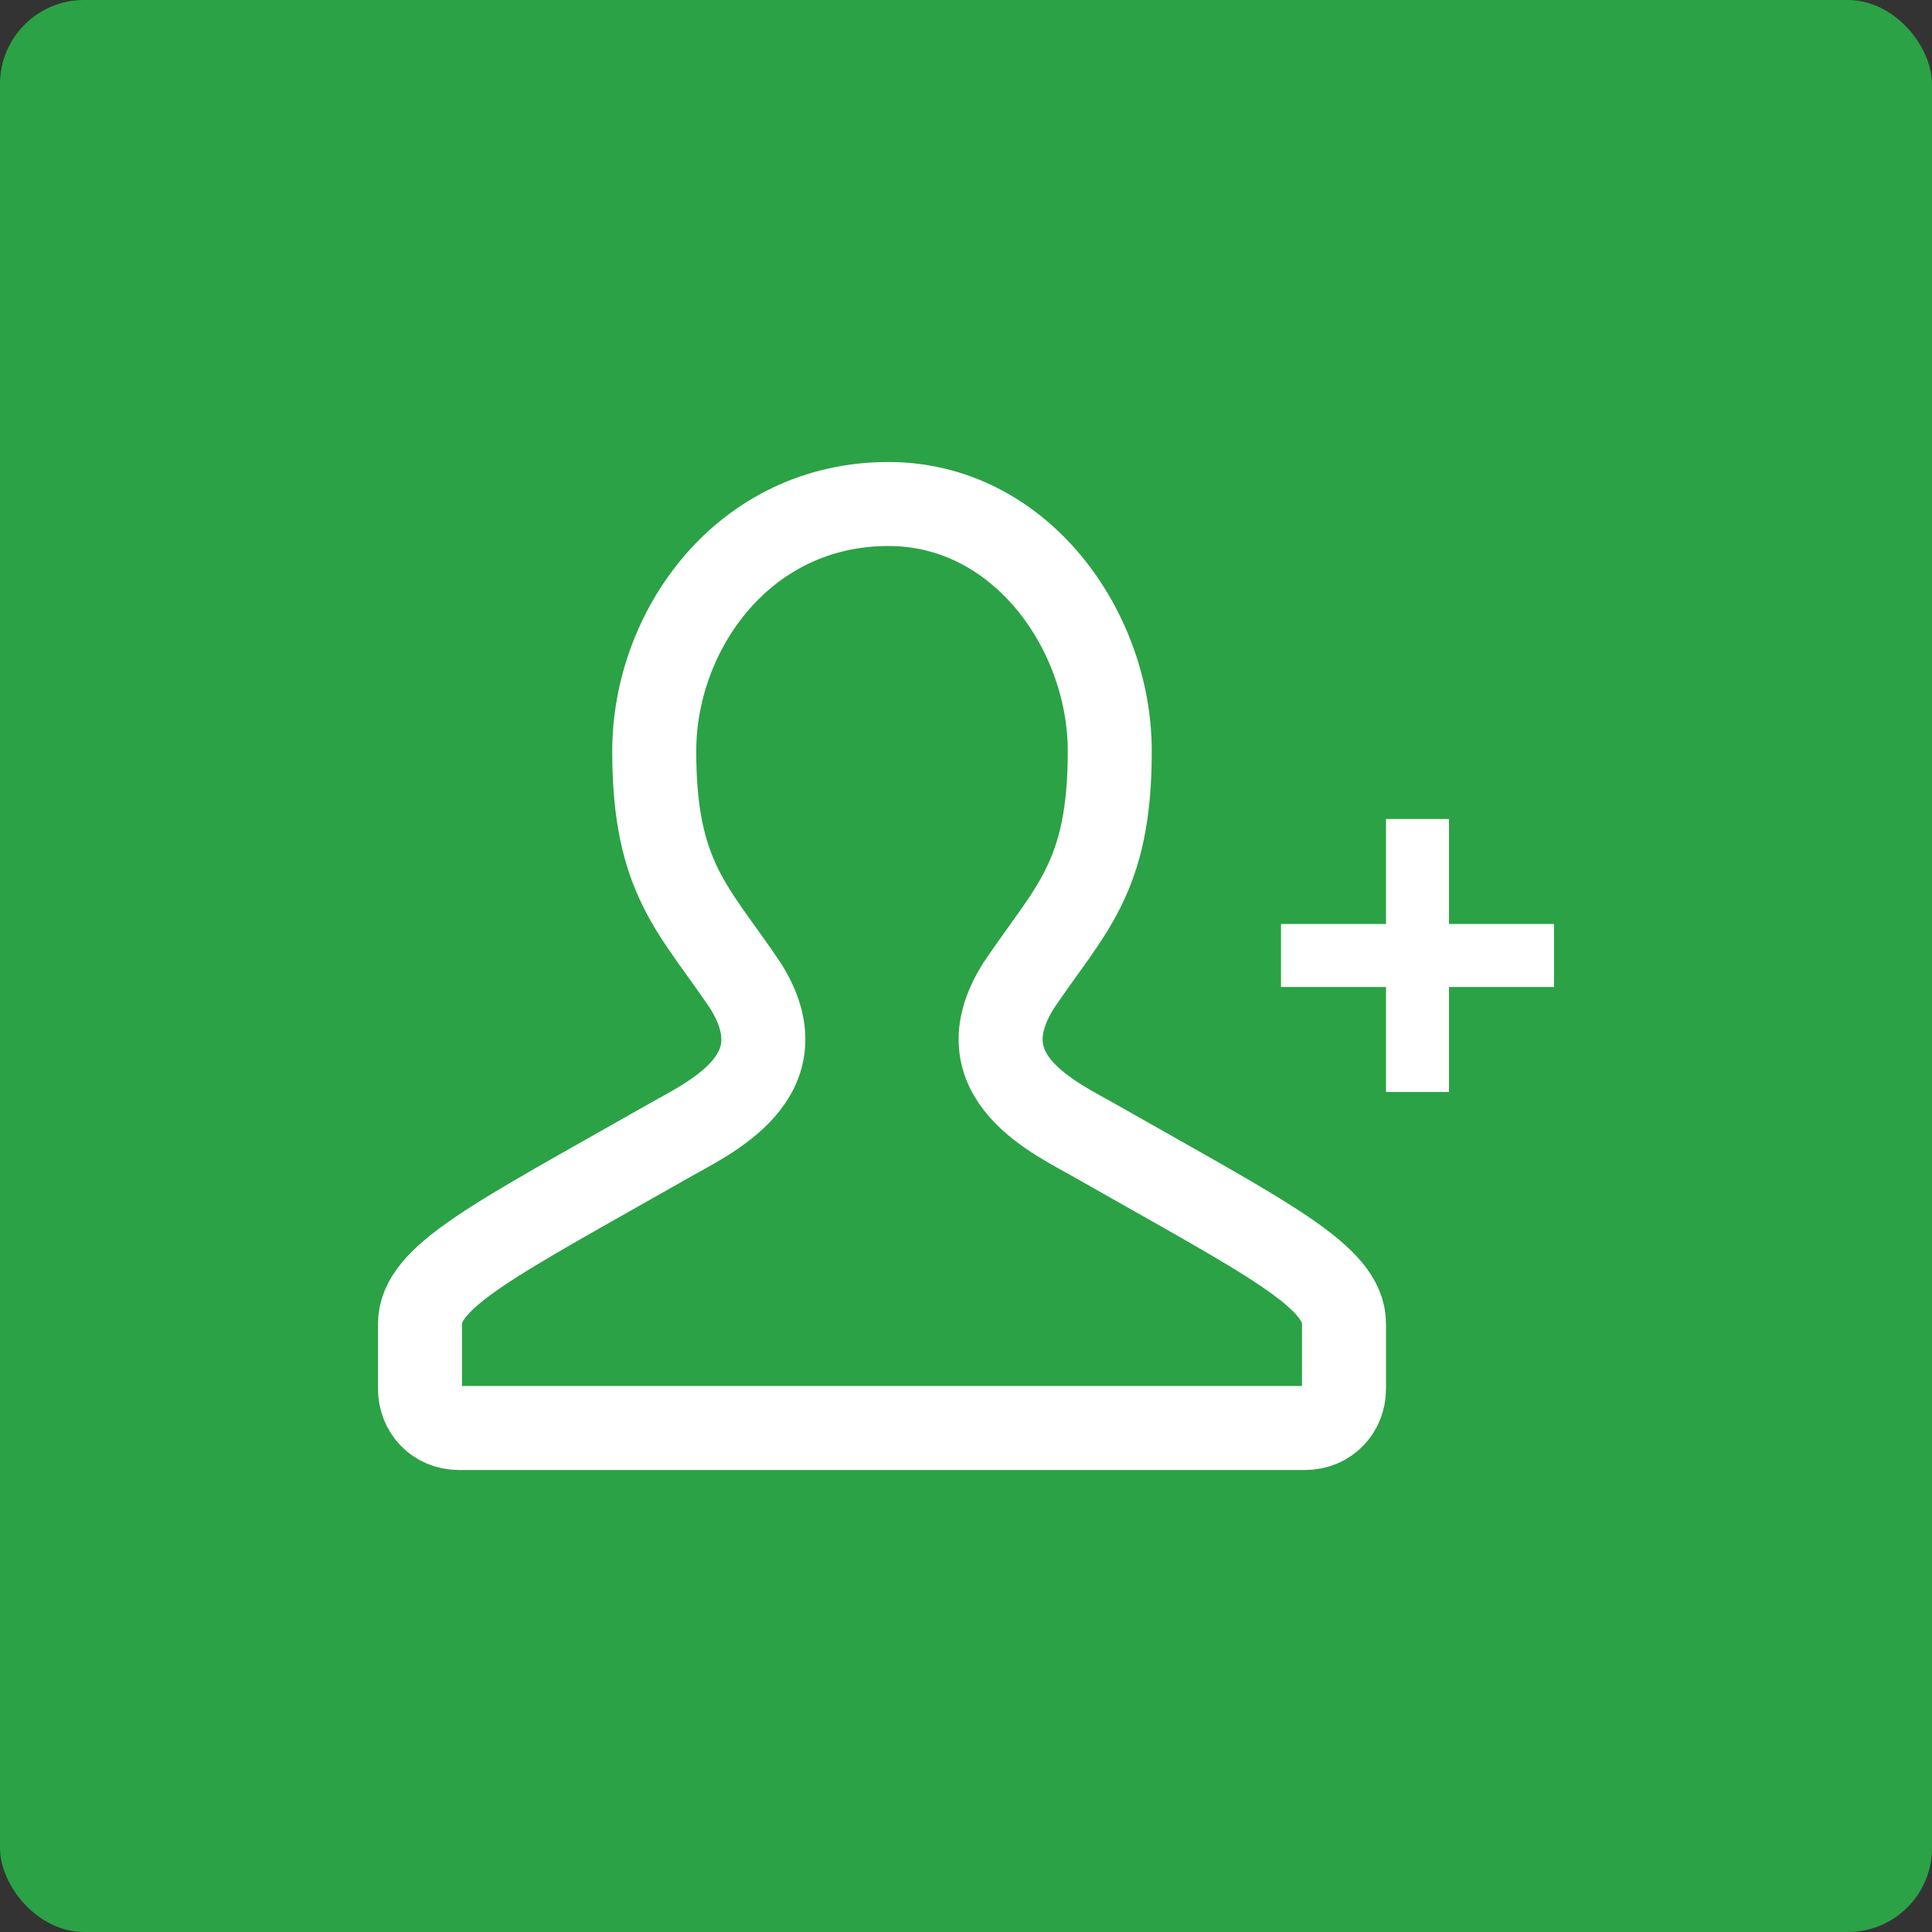 <?xml version="1.0" encoding="UTF-8" standalone="no"?>
<svg width="138px" height="138px" viewBox="0 0 138 138" version="1.1" xmlns="http://www.w3.org/2000/svg" xmlns:xlink="http://www.w3.org/1999/xlink" xmlns:sketch="http://www.bohemiancoding.com/sketch/ns">
    <rect x="0" y="0" width="138" height="138" fill="#333333" stroke="none"/>
    <!-- Generator: Sketch 3.3.3 (12072) - http://www.bohemiancoding.com/sketch -->
    <title>Icon / Default Avatar Copy 4</title>
    <desc>Created with Sketch.</desc>
    <defs>
        <rect id="path-1" x="0" y="0" width="138" height="138" rx="6"></rect>
    </defs>
    <g id="search" stroke="none" stroke-width="1" fill="none" fill-rule="evenodd" sketch:type="MSPage">
        <g id="Artboard-22" sketch:type="MSArtboardGroup" transform="translate(-283, -245)">
            <g id="Icon-/-Default-Avatar-Copy-4" sketch:type="MSLayerGroup" transform="translate(283, 245)">
                <mask id="mask-2" sketch:name="Rectangle 14" fill="white">
                    <use xlink:href="#path-1"></use>
                </mask>
                <use id="Rectangle-14" fill="#2BA245" sketch:type="MSShapeGroup" xlink:href="#path-1"></use>
                <g id="Fill-24-+-Rectangle-755" mask="url(#mask-2)" sketch:type="MSShapeGroup">
                    <g transform="translate(30, 36)">
                        <path d="M23.239,34.394 C27.36,40.94 20.519,43.903 17.662,45.549 C5.371,52.542 0,55.161 0,58.563 L0,63.211 C0,64.706 1.118,66 2.789,66 L63.211,66 C64.882,66 66,64.706 66,63.211 L66,58.563 C66,55.161 60.629,52.542 48.338,45.549 C45.481,43.903 38.64,40.94 42.761,34.394 C46.42,28.961 49.275,26.747 49.268,17.662 C49.275,9.037 42.896,0 33.465,0 C23.104,0 16.725,9.037 16.732,17.662 C16.725,26.747 19.58,28.961 23.239,34.394 Z" id="Fill-24" stroke="#FFFFFF" stroke-width="6" fill="none"></path>
                        <path d="M69,30 L61.5,30 L61.5,34.5 L69,34.5 L69,42 L73.5,42 L73.5,34.5 L81,34.5 L81,30 L73.5,30 L73.5,22.5 L69,22.5 L69,30 Z" id="Rectangle-755" stroke="none" fill="#FFFFFF" fill-rule="evenodd"></path>
                    </g>
                </g>
            </g>
        </g>
    </g>
</svg>